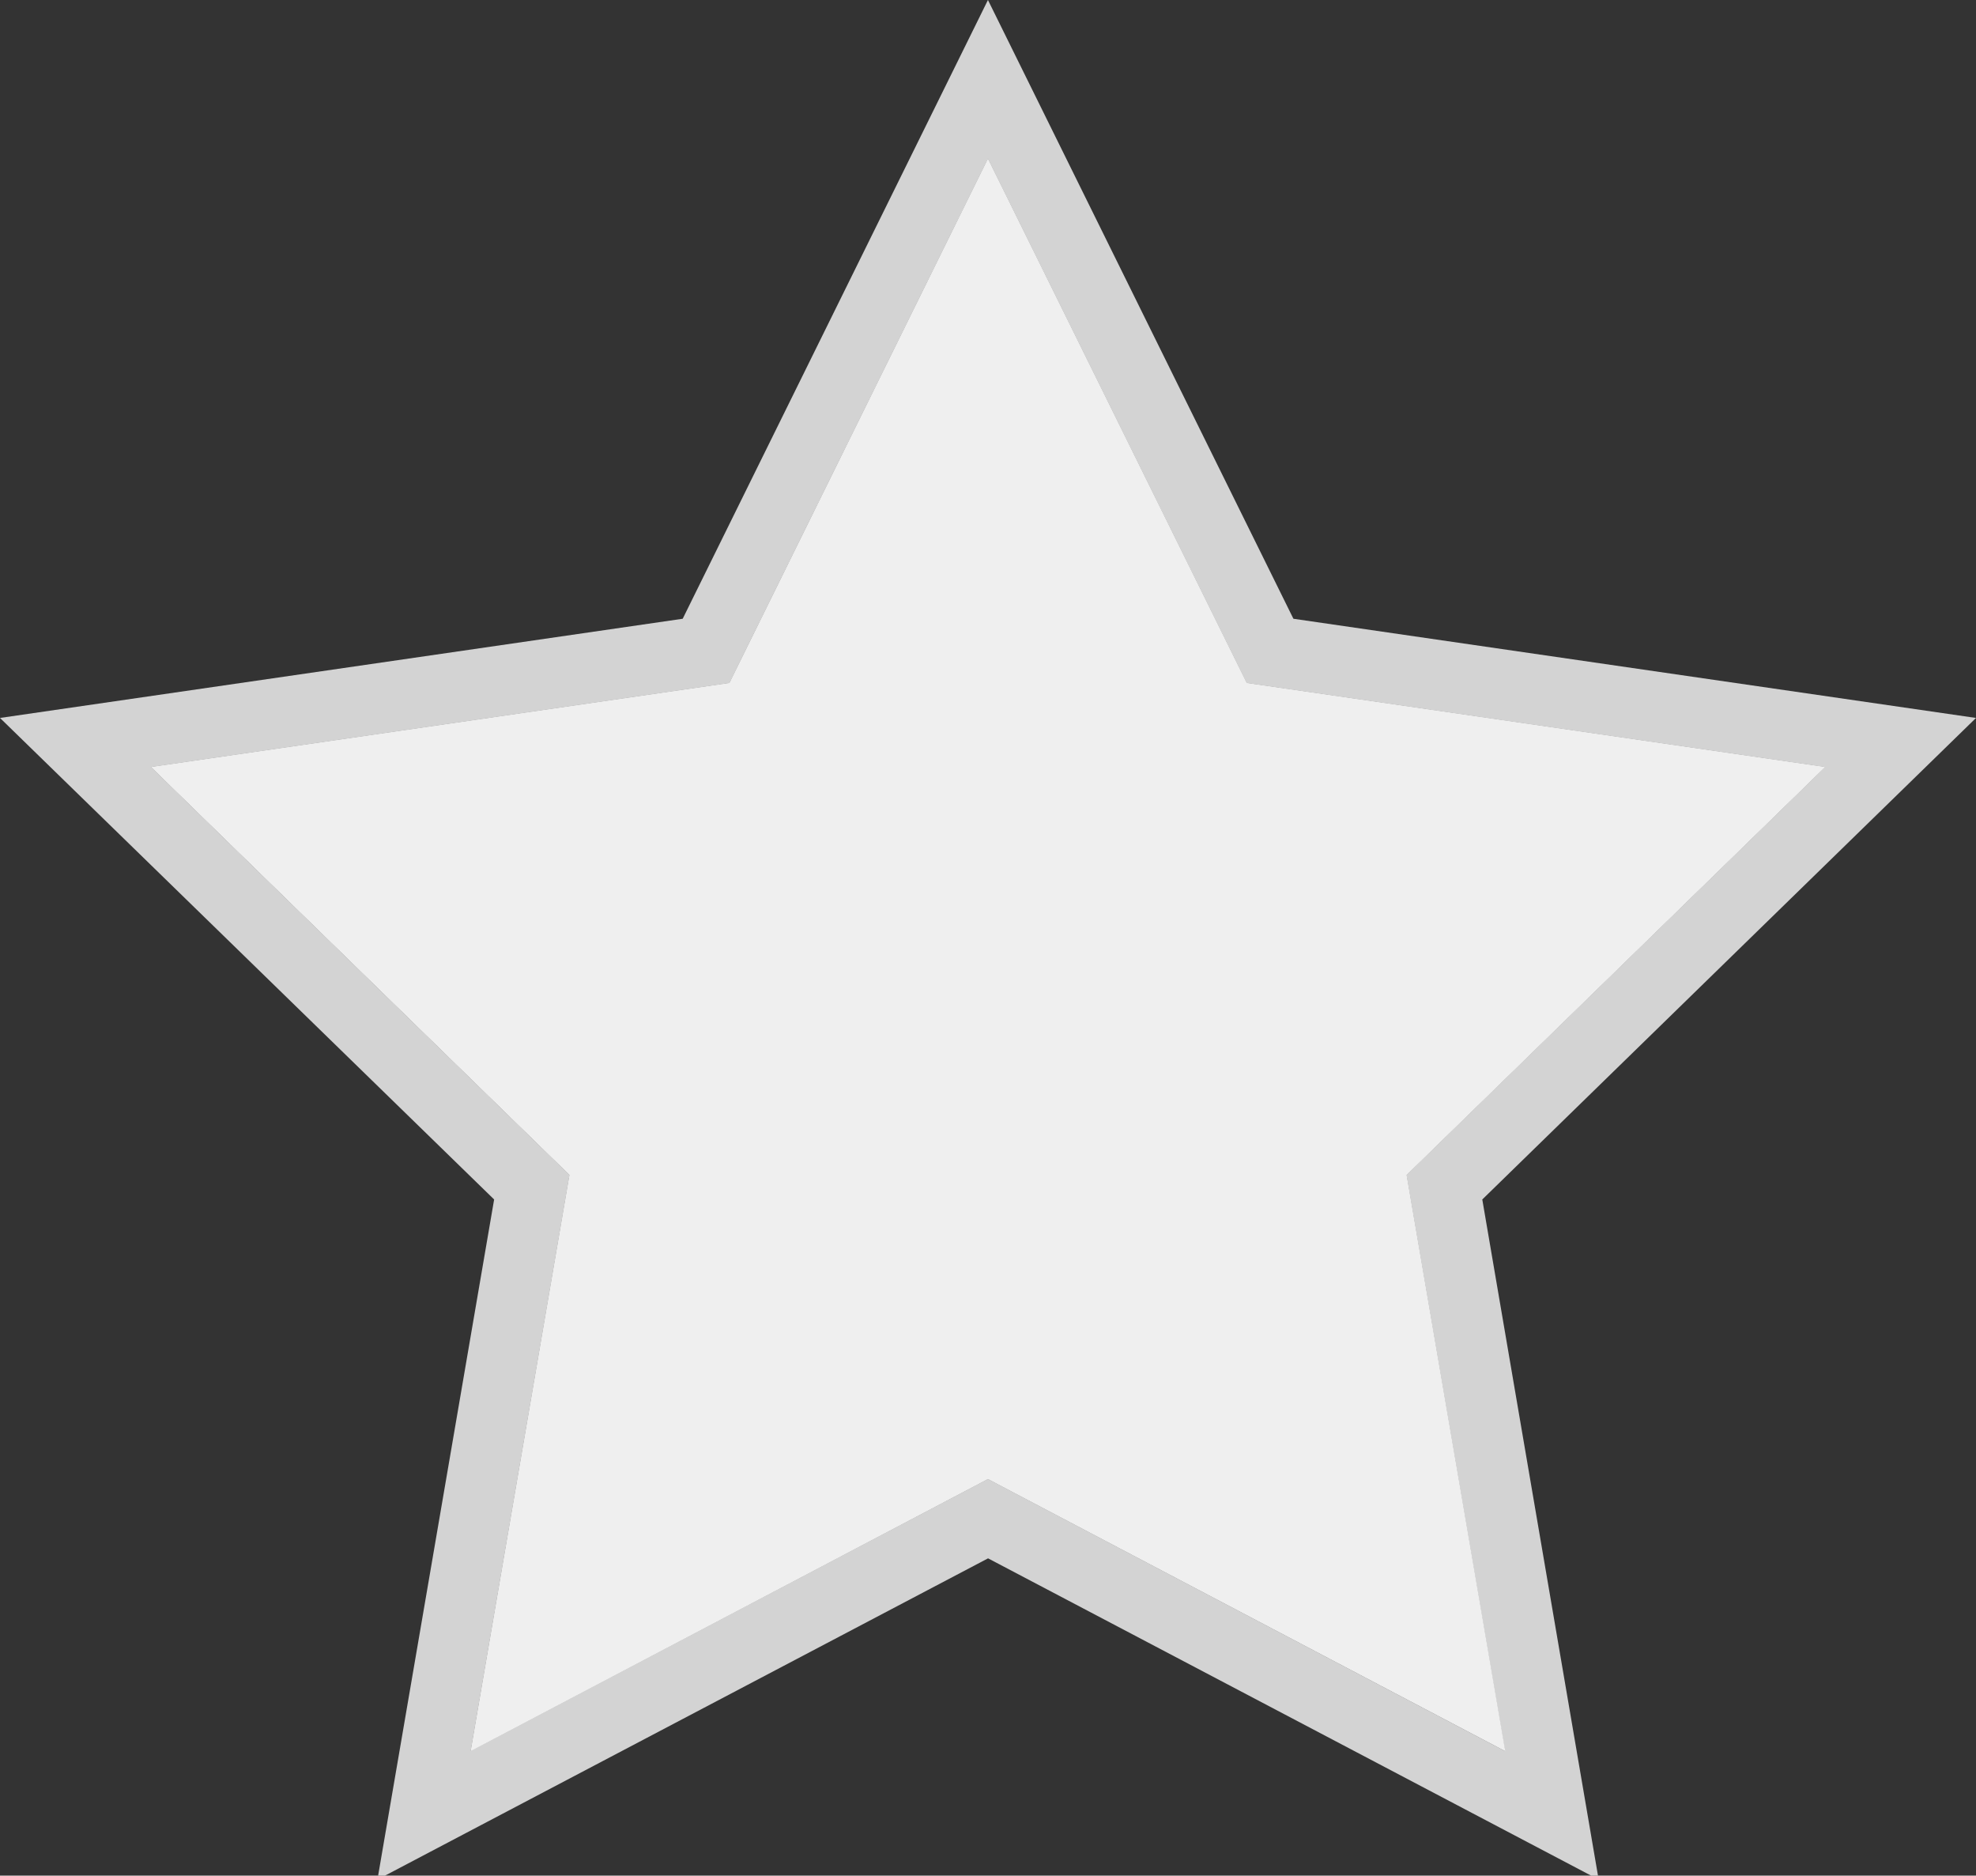 <?xml version="1.0" encoding="utf-8"?>
<!-- Generator: Adobe Illustrator 16.0.0, SVG Export Plug-In . SVG Version: 6.00 Build 0)  -->
<!DOCTYPE svg PUBLIC "-//W3C//DTD SVG 1.1//EN" "http://www.w3.org/Graphics/SVG/1.1/DTD/svg11.dtd">
<svg version="1.1" id="Layer_1" xmlns="http://www.w3.org/2000/svg" xmlns:xlink="http://www.w3.org/1999/xlink" x="0px" y="0px"
	 width="18.967px" height="18px" viewBox="0 0 18.967 18" enable-background="new 0 0 18.967 18" xml:space="preserve">
<rect x="0" y="0" width="18.967" height="18" fill="#333333" stroke="none"/>
<g>
	<path fill="#D3D3D3" d="M18.967,6.89l-6.552-0.952L9.483,0l-2.93,5.938L0,6.89l4.743,4.621l-1.12,6.527l5.861-3.083l5.861,3.083
		l-1.117-6.527L18.967,6.89z M9.483,14.193l-4.964,2.609l0.948-5.527L1.451,7.361l5.551-0.806l2.481-5.03l2.483,5.03l5.551,0.806
		L13.5,11.275l0.946,5.529L9.483,14.193z"/>
</g>
<g>
	<polygon fill="#EFEFEF" points="17.518,7.361 11.967,6.555 9.483,1.524 7.002,6.555 1.451,7.361 5.467,11.275 4.519,16.804 
		9.483,14.193 14.448,16.804 13.501,11.275 	"/>
	<path fill="#EFEFEF" d="M9.483,14.193l-4.964,2.61l0.948-5.528L1.451,7.361l5.551-0.806l2.481-5.03l2.483,5.03l5.551,0.806
		l-4.017,3.915l0.947,5.528L9.483,14.193z"/>
</g>
</svg>
